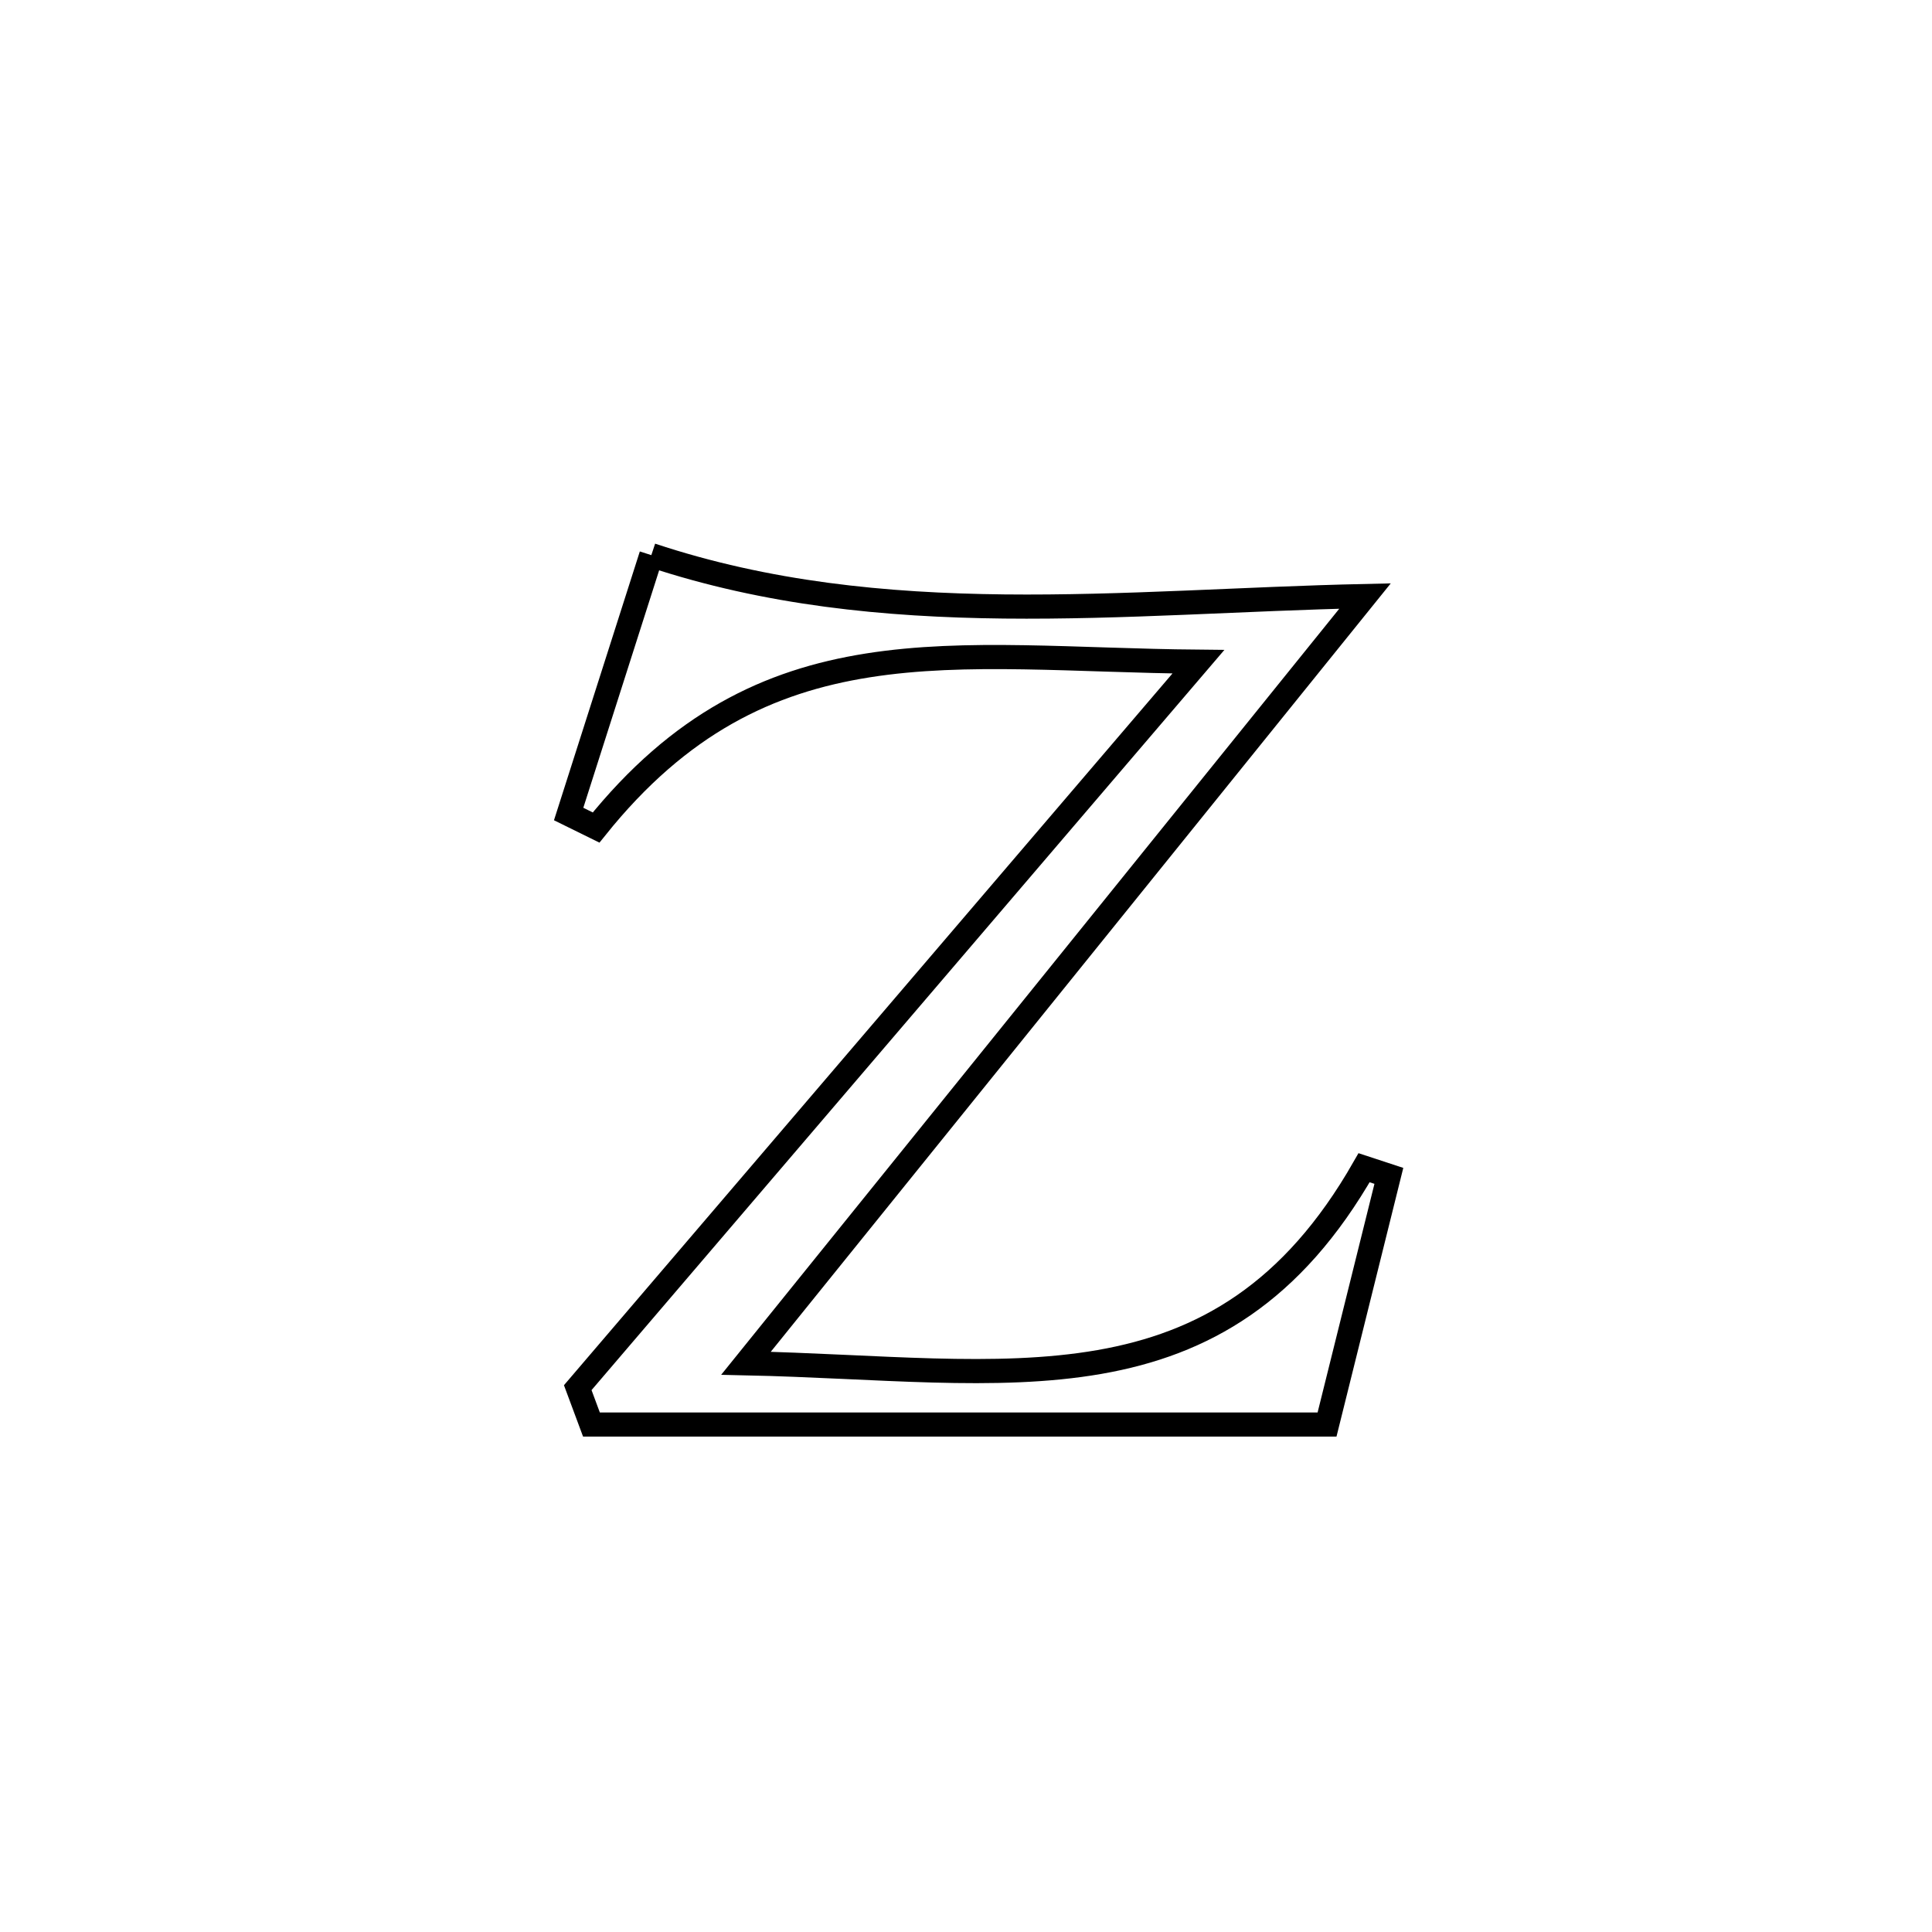 <svg xmlns="http://www.w3.org/2000/svg" viewBox="0.0 0.0 24.0 24.0" height="200px" width="200px"><path fill="none" stroke="black" stroke-width=".3" stroke-opacity="1.0"  filling="0" d="M8.091 6.896 L8.091 6.896 C9.531 7.374 10.994 7.518 12.474 7.534 C13.954 7.55 15.451 7.437 16.957 7.404 L16.957 7.404 C15.675 8.992 14.394 10.581 13.112 12.17 C11.83 13.758 10.549 15.347 9.267 16.935 L9.267 16.935 C10.895 16.97 12.368 17.144 13.658 16.919 C14.947 16.694 16.052 16.07 16.945 14.506 L16.945 14.506 C17.048 14.54 17.15 14.573 17.253 14.607 L17.253 14.607 C16.997 15.637 16.741 16.666 16.485 17.696 L16.485 17.696 C14.962 17.696 13.439 17.696 11.916 17.696 C10.393 17.696 8.87 17.696 7.347 17.696 L7.347 17.696 C7.29 17.544 7.234 17.391 7.177 17.238 L7.177 17.238 C8.462 15.735 9.747 14.232 11.032 12.729 C12.317 11.226 13.602 9.723 14.887 8.22 L14.887 8.22 C13.357 8.206 12.007 8.072 10.78 8.266 C9.552 8.46 8.446 8.982 7.405 10.28 L7.405 10.28 C7.291 10.224 7.178 10.168 7.064 10.112 L7.064 10.112 C7.433 8.957 7.725 8.042 8.091 6.896 L8.091 6.896"></path></svg>